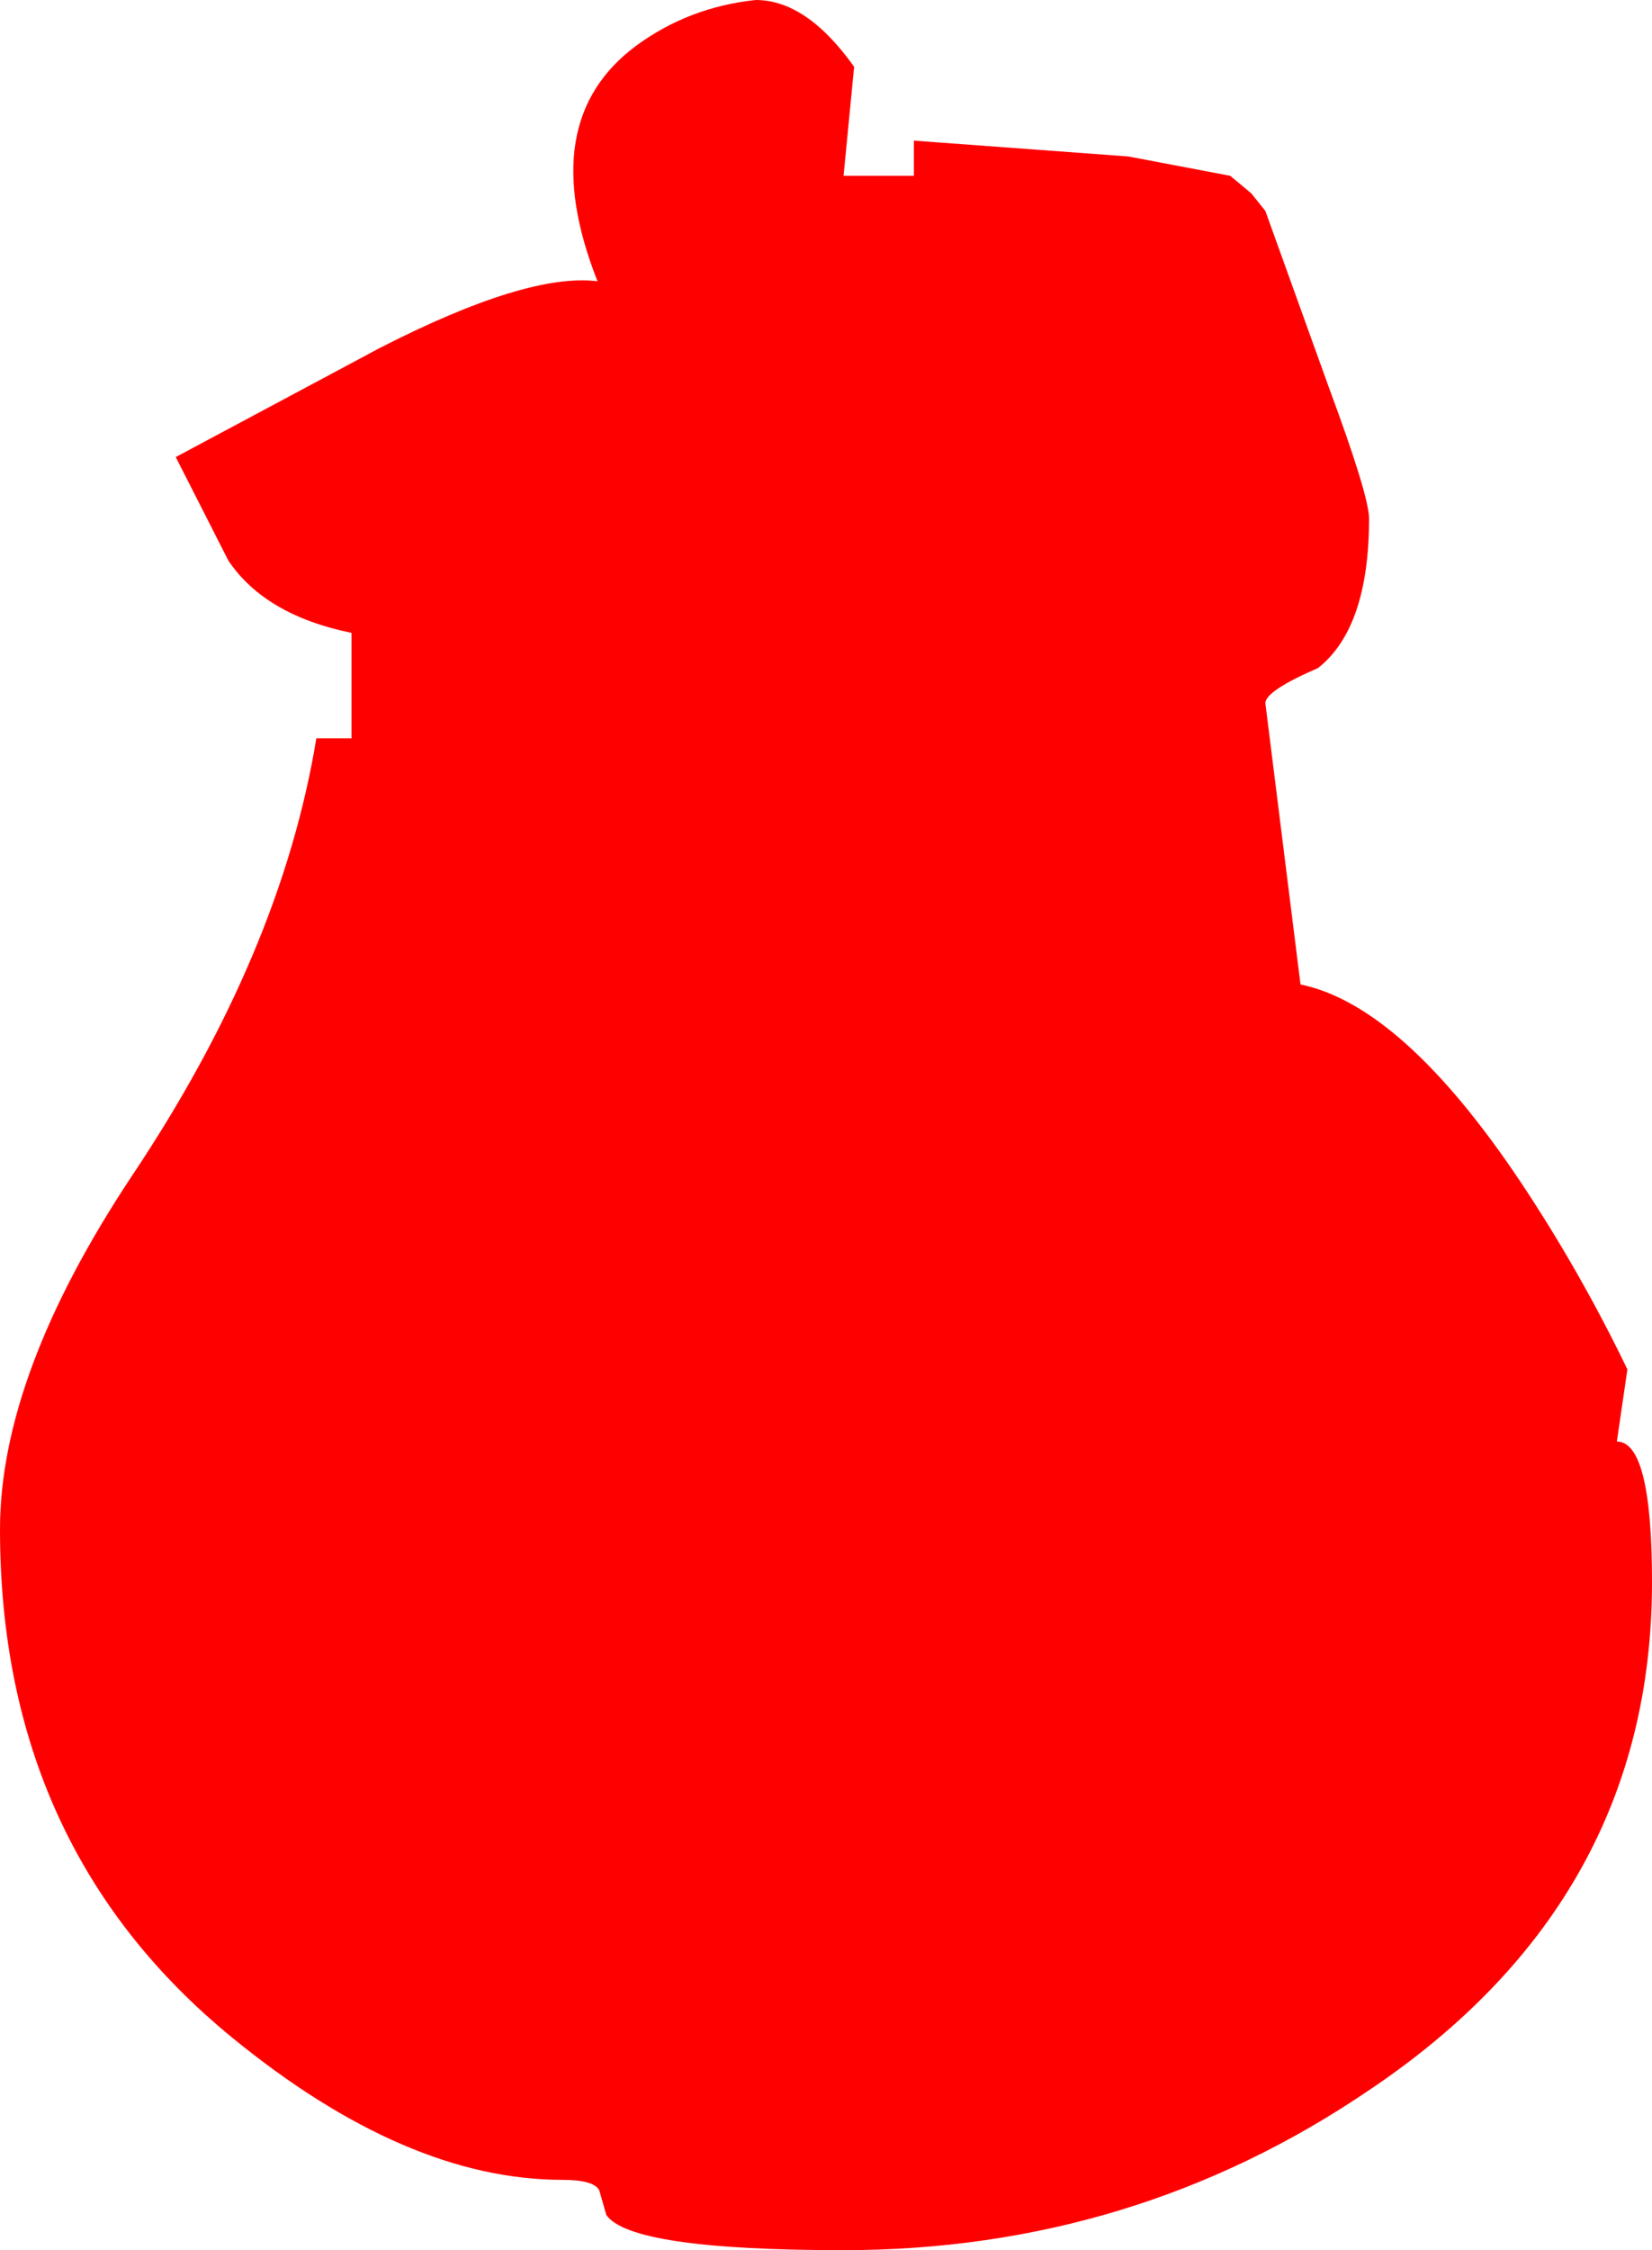 <?xml version="1.0" encoding="UTF-8" standalone="no"?>
<svg xmlns:xlink="http://www.w3.org/1999/xlink" height="64.0px" width="47.0px" xmlns="http://www.w3.org/2000/svg">
  <g transform="matrix(1.0, 0.0, 0.0, 1.0, -1.0, 0.0)">
    <path d="M44.25 33.6 Q45.95 36.15 47.3 38.95 L47.0 41.0 Q48.0 41.0 48.0 45.0 48.0 54.05 39.95 59.45 33.25 64.0 25.0 64.0 18.95 64.0 18.25 63.0 L18.05 62.3 Q17.9 62.0 17.0 62.0 12.55 62.0 7.6 57.95 1.0 52.55 1.0 43.5 1.0 39.1 4.75 33.45 9.0 27.1 10.0 21.0 L11.0 21.0 11.0 18.0 Q8.55 17.5 7.5 15.95 L6.0 13.0 11.8 9.9 Q16.0 7.75 18.0 8.0 16.2 3.45 19.1 1.3 20.6 0.2 22.5 0.0 23.95 0.0 25.3 1.9 L25.0 5.0 27.0 5.0 27.0 4.0 33.1 4.45 36.0 5.0 36.6 5.5 37.0 6.0 38.8 11.0 Q39.95 14.1 39.95 14.75 39.95 17.85 38.5 19.0 37.0 19.65 37.0 20.0 L37.5 24.0 38.0 28.0 Q40.9 28.6 44.25 33.6" fill="#ff0000" fill-rule="evenodd" stroke="none"/>
  </g>
</svg>
